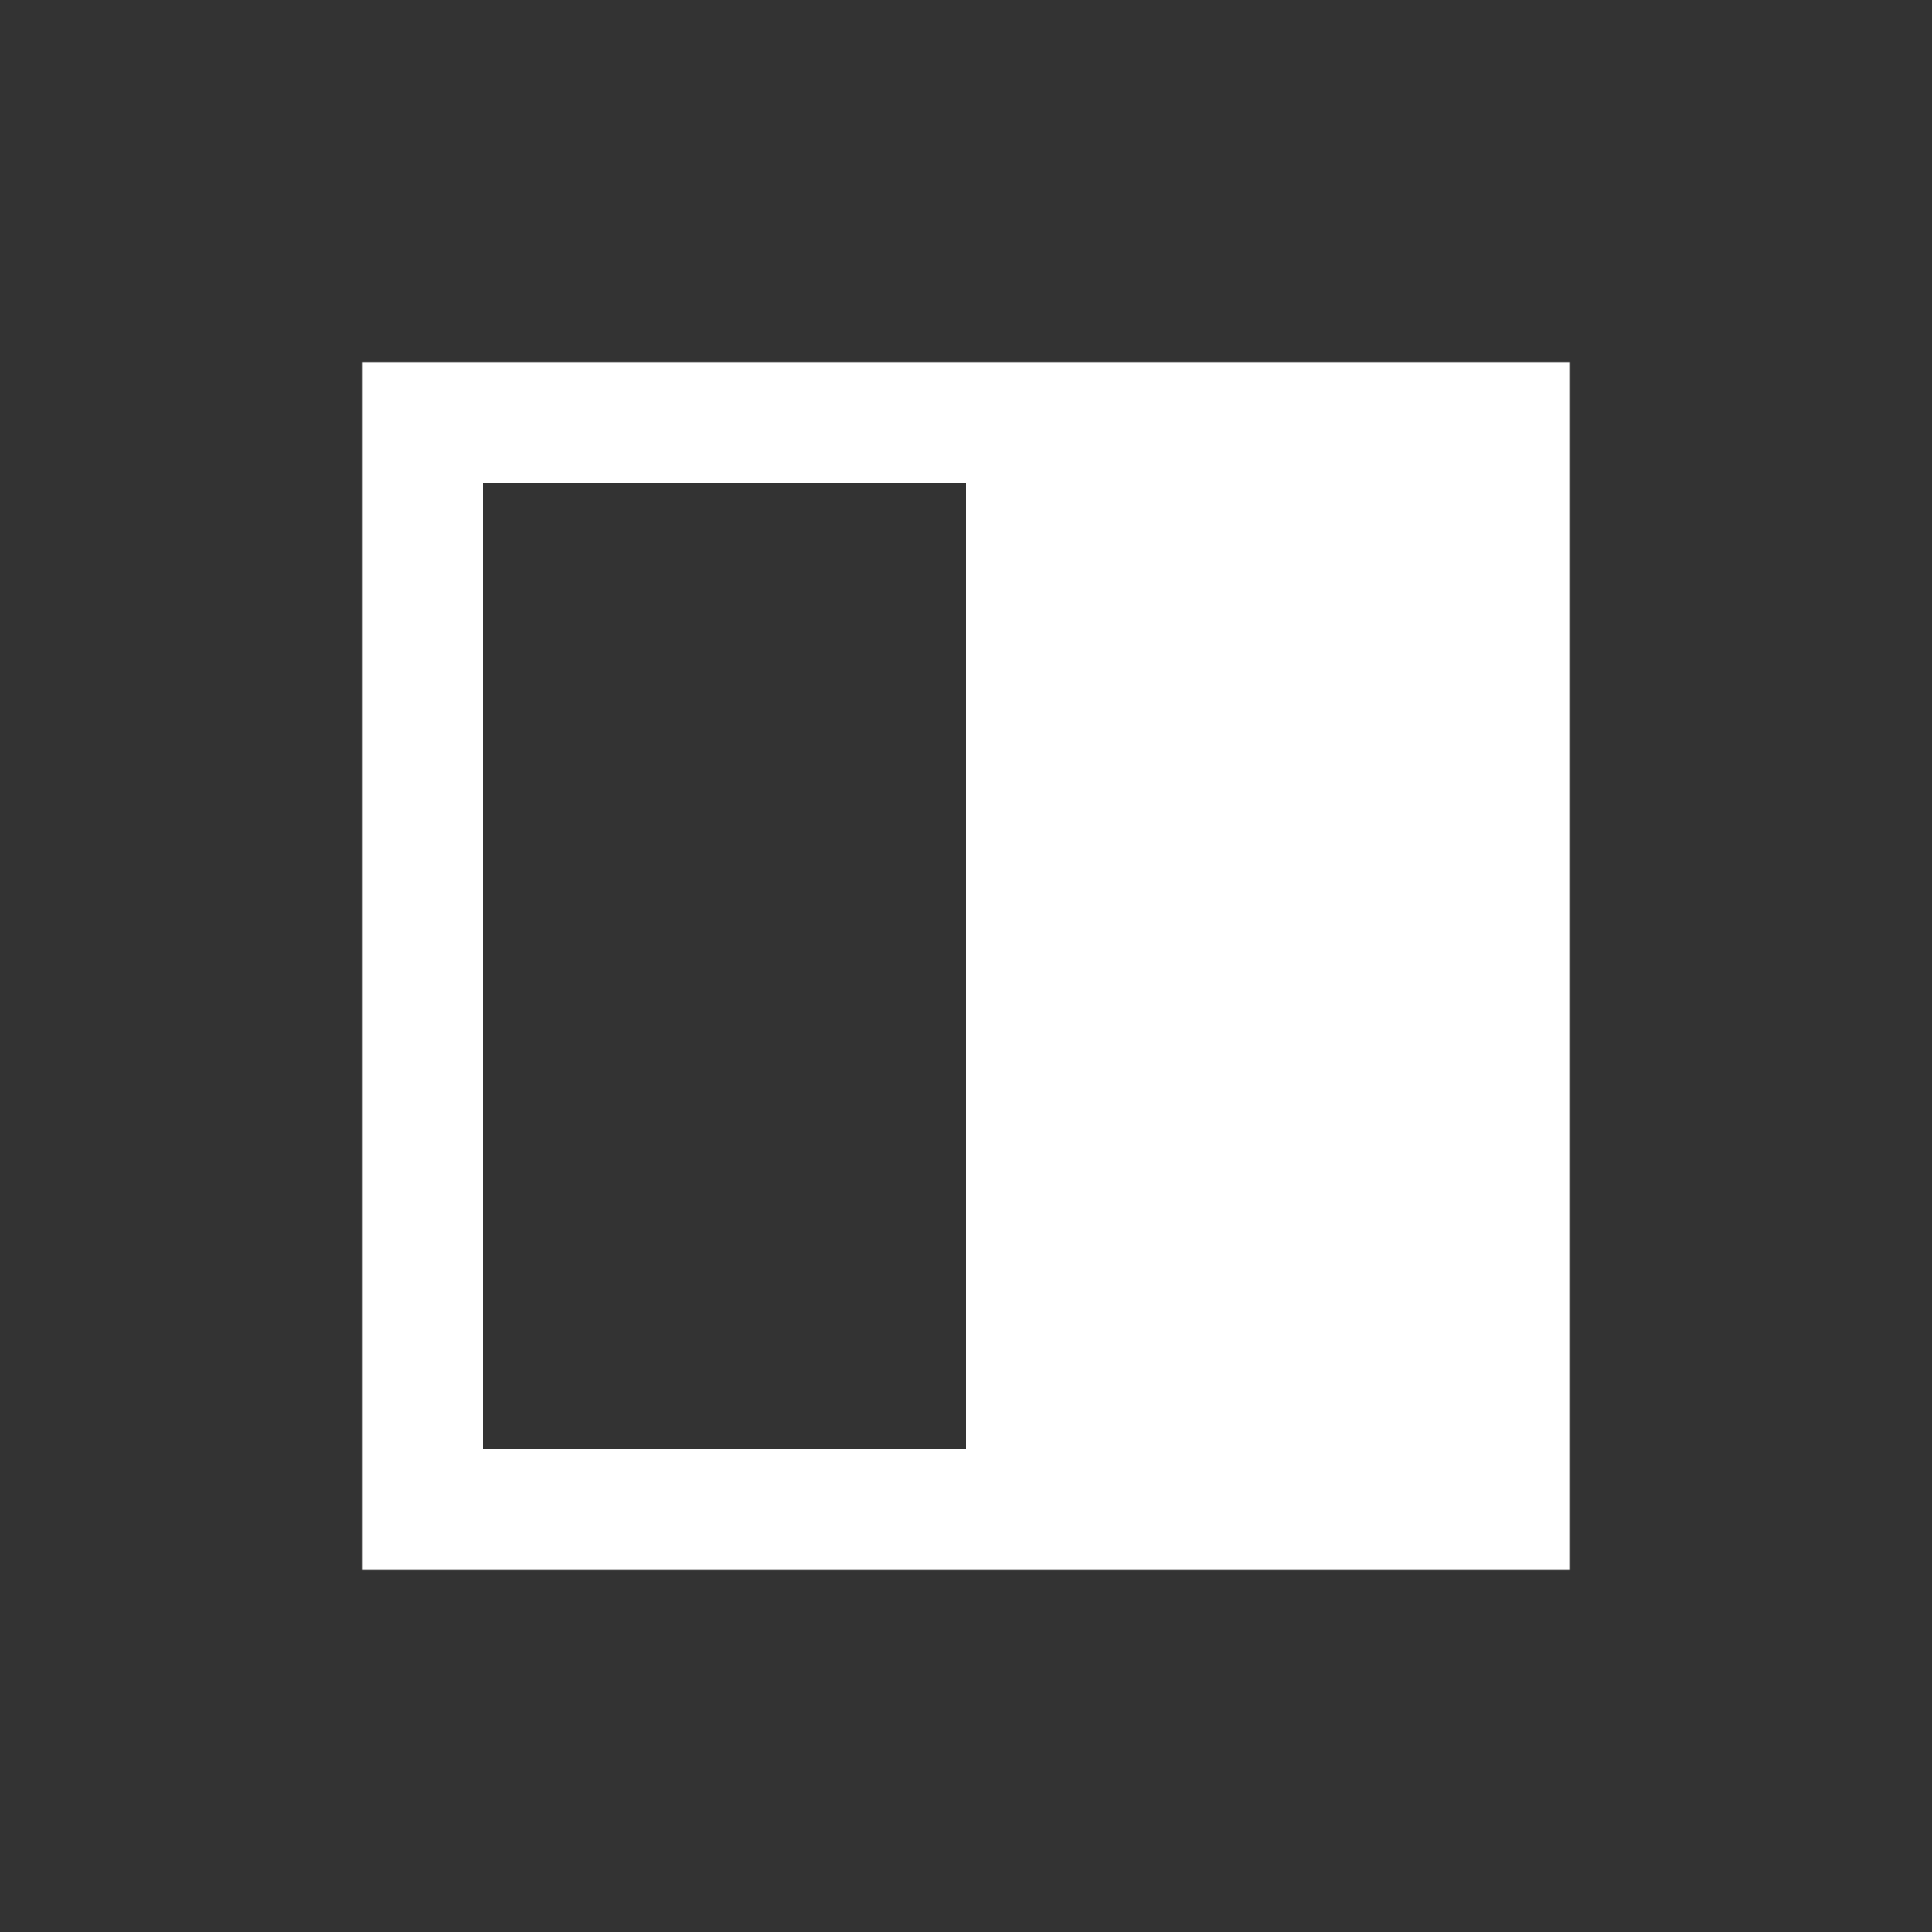 <?xml version="1.0" encoding="UTF-8"?>
<svg width="16px" height="16px" viewBox="0 0 16 16" version="1.1" xmlns="http://www.w3.org/2000/svg" xmlns:xlink="http://www.w3.org/1999/xlink">
    <rect x="0" y="0" width="16" height="16" fill="#333333" stroke="none"/>
    <!-- Generator: Sketch 52.4 (67378) - http://www.bohemiancoding.com/sketch -->
    <title>阴影分析</title>
    <desc>Created with Sketch.</desc>
    <g id="阴影分析" stroke="none" stroke-width="1" fill="none" fill-rule="evenodd">
        <path d="M3,3 L13,3 L13,13 L3,13 L3,3 Z M4,4 L4,12 L8,12 L8,4 L4,4 Z" id="合并形状" fill="#FFFFFF" fill-rule="nonzero"></path>
    </g>
</svg>